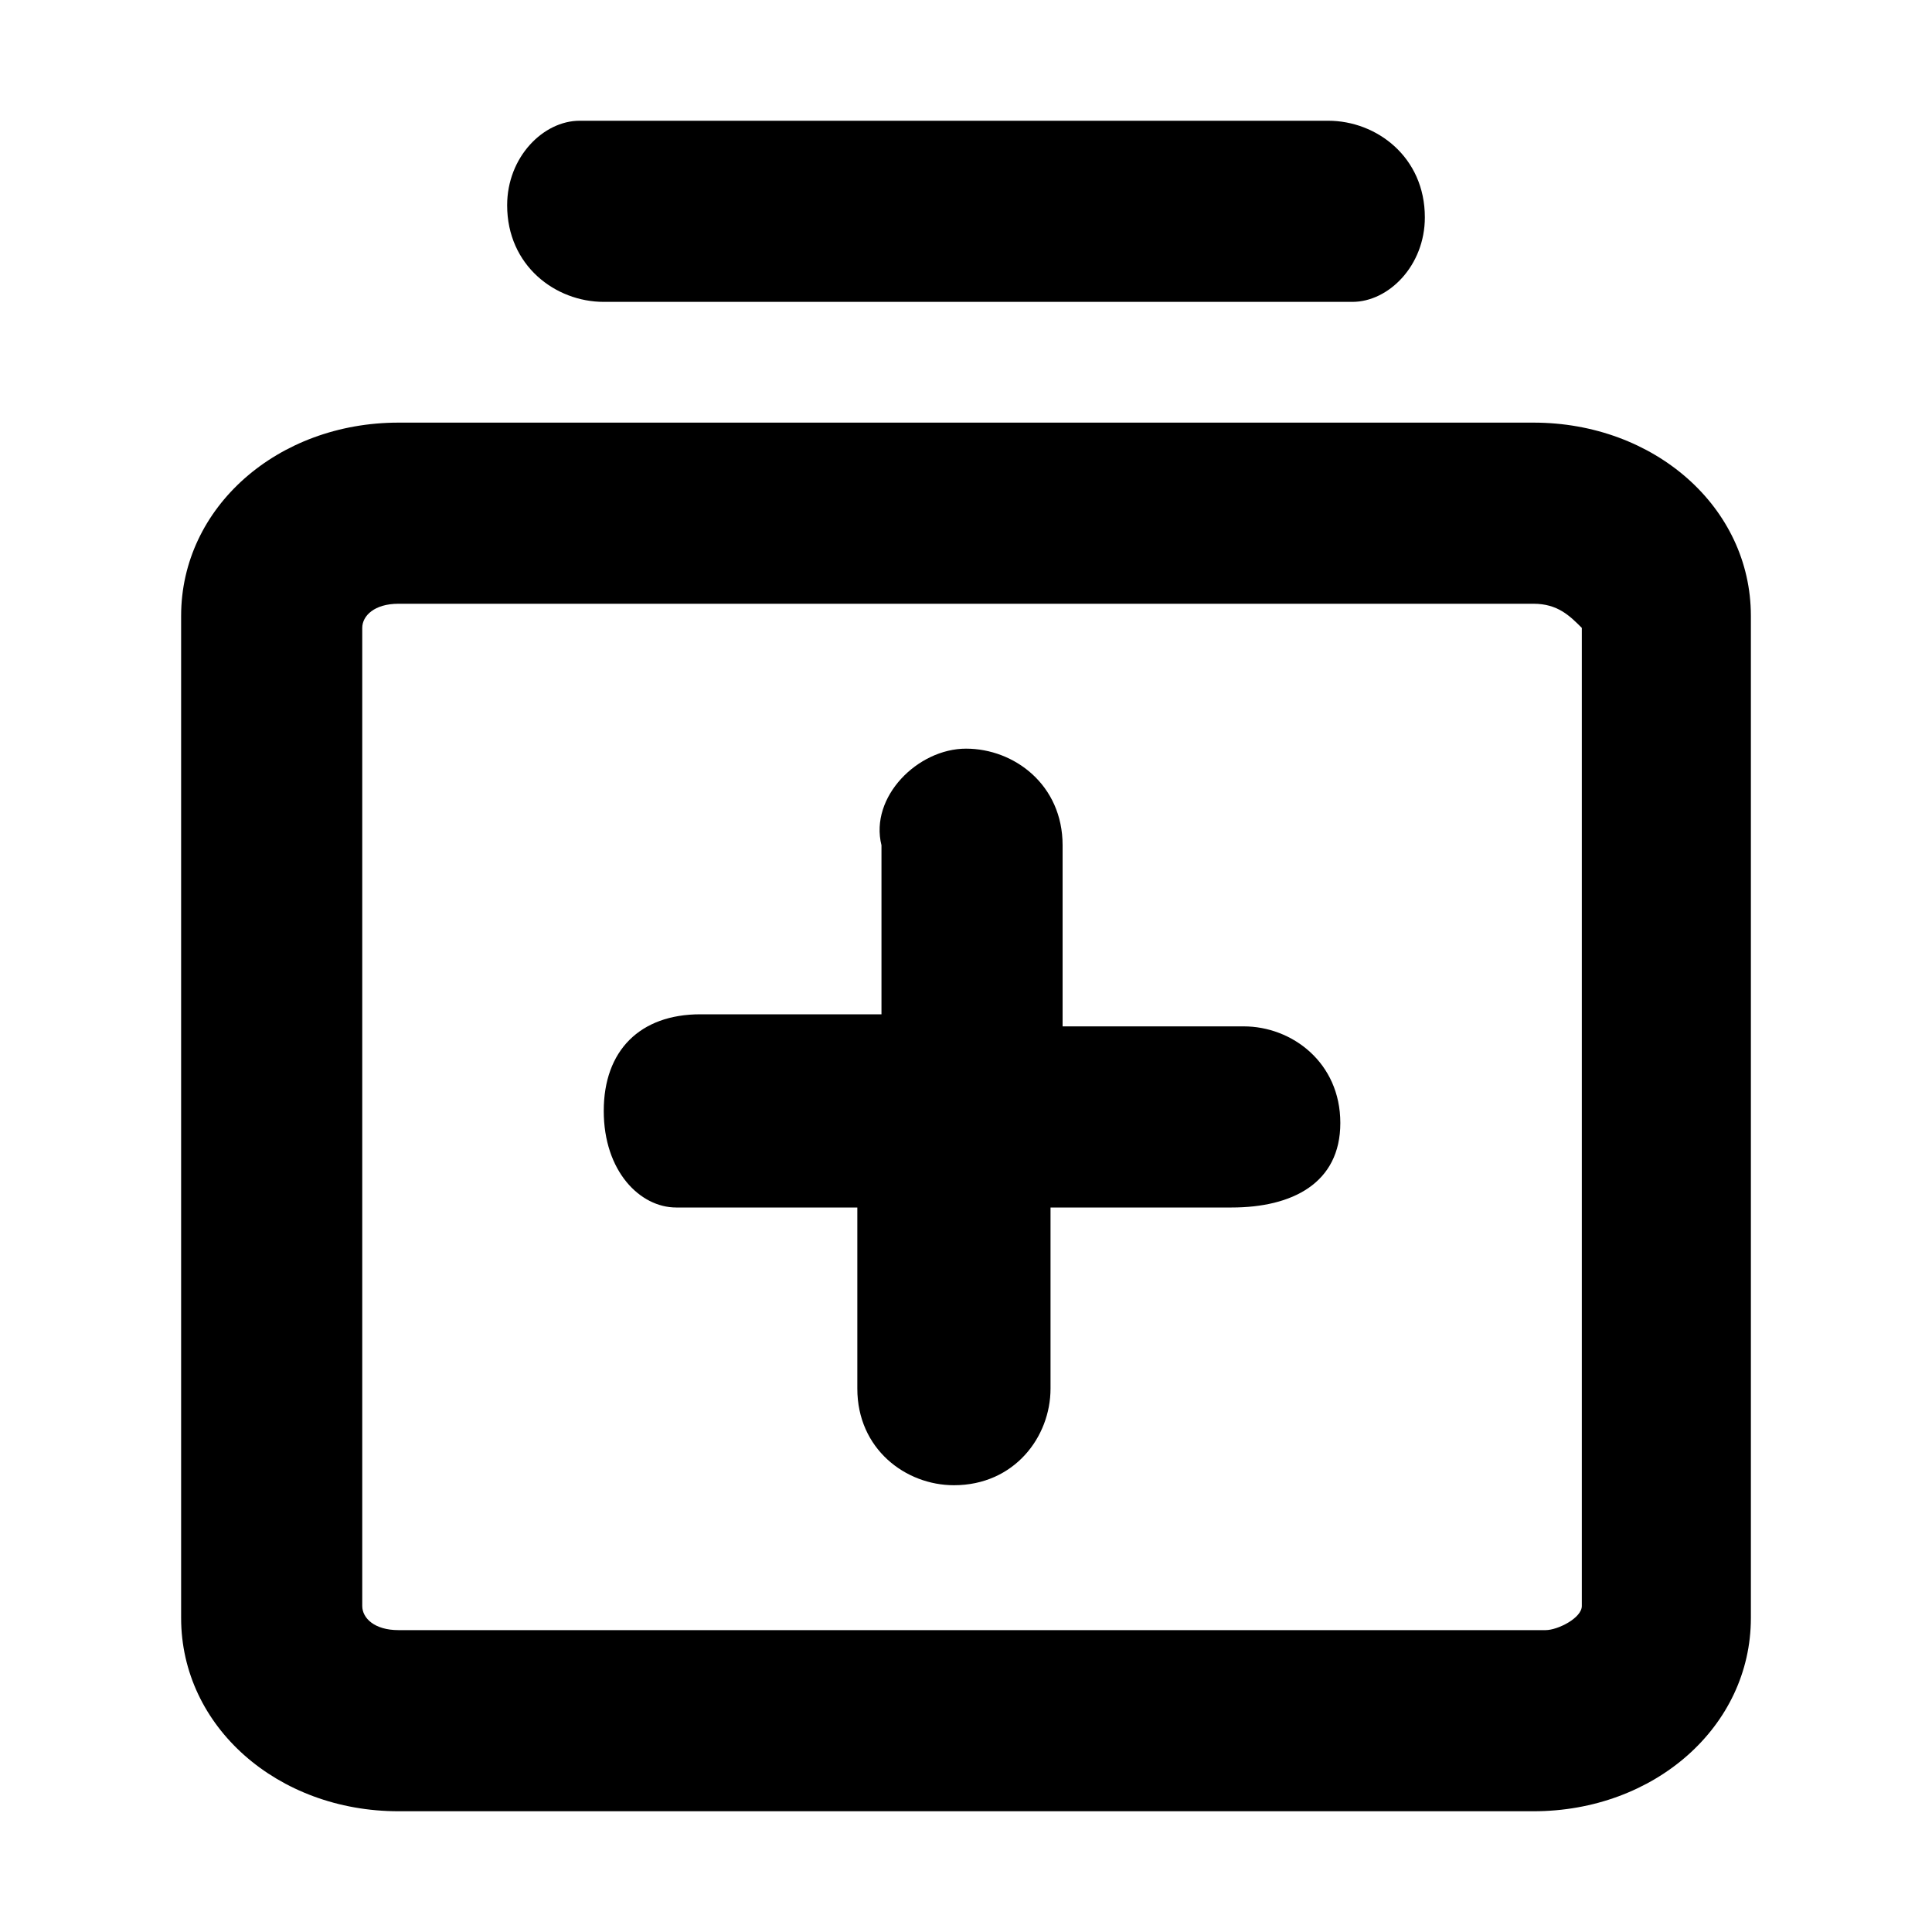 <?xml version="1.0" encoding="utf-8"?>
<!-- Generator: Adobe Illustrator 21.0.0, SVG Export Plug-In . SVG Version: 6.00 Build 0)  -->
<svg version="1.1" id="图层_1" xmlns="http://www.w3.org/2000/svg" xmlns:xlink="http://www.w3.org/1999/xlink" x="0px" y="0px"
	 viewBox="0 0 16 16" style="enable-background:new 0 0 16 16;" xml:space="preserve">

<path id="形状结合"   d="M12.7,3.5c1,0,1.8,0.7,1.8,1.6v8.3c0,0.9-0.8,1.6-1.8,1.6H3.3c-1,0-1.8-0.7-1.8-1.6V5.1
	c0-0.9,0.8-1.6,1.8-1.6H12.7z M12.7,5H3.3C3.1,5,3,5.1,3,5.2v8.1c0,0.1,0.1,0.2,0.3,0.2h9.5c0.1,0,0.3-0.1,0.3-0.2V5.2
	C13,5.1,12.9,5,12.7,5z M8,6.2c0.4,0,0.8,0.3,0.8,0.8v1.5l1.5,0c0.4,0,0.8,0.3,0.8,0.8S10.7,10,10.2,10l-1.5,0l0,1.5
	c0,0.4-0.3,0.8-0.8,0.8c-0.4,0-0.8-0.3-0.8-0.8l0-1.5l-1.5,0C5.3,10,5,9.7,5,9.2s0.3-0.8,0.8-0.8l1.5,0V7C7.2,6.6,7.6,6.2,8,6.2z
	 M11,1c0.4,0,0.8,0.3,0.8,0.8c0,0.4-0.3,0.7-0.6,0.7l-0.1,0H5c-0.4,0-0.8-0.3-0.8-0.8c0-0.4,0.3-0.7,0.6-0.7L5,1H11z"/>
</svg>
